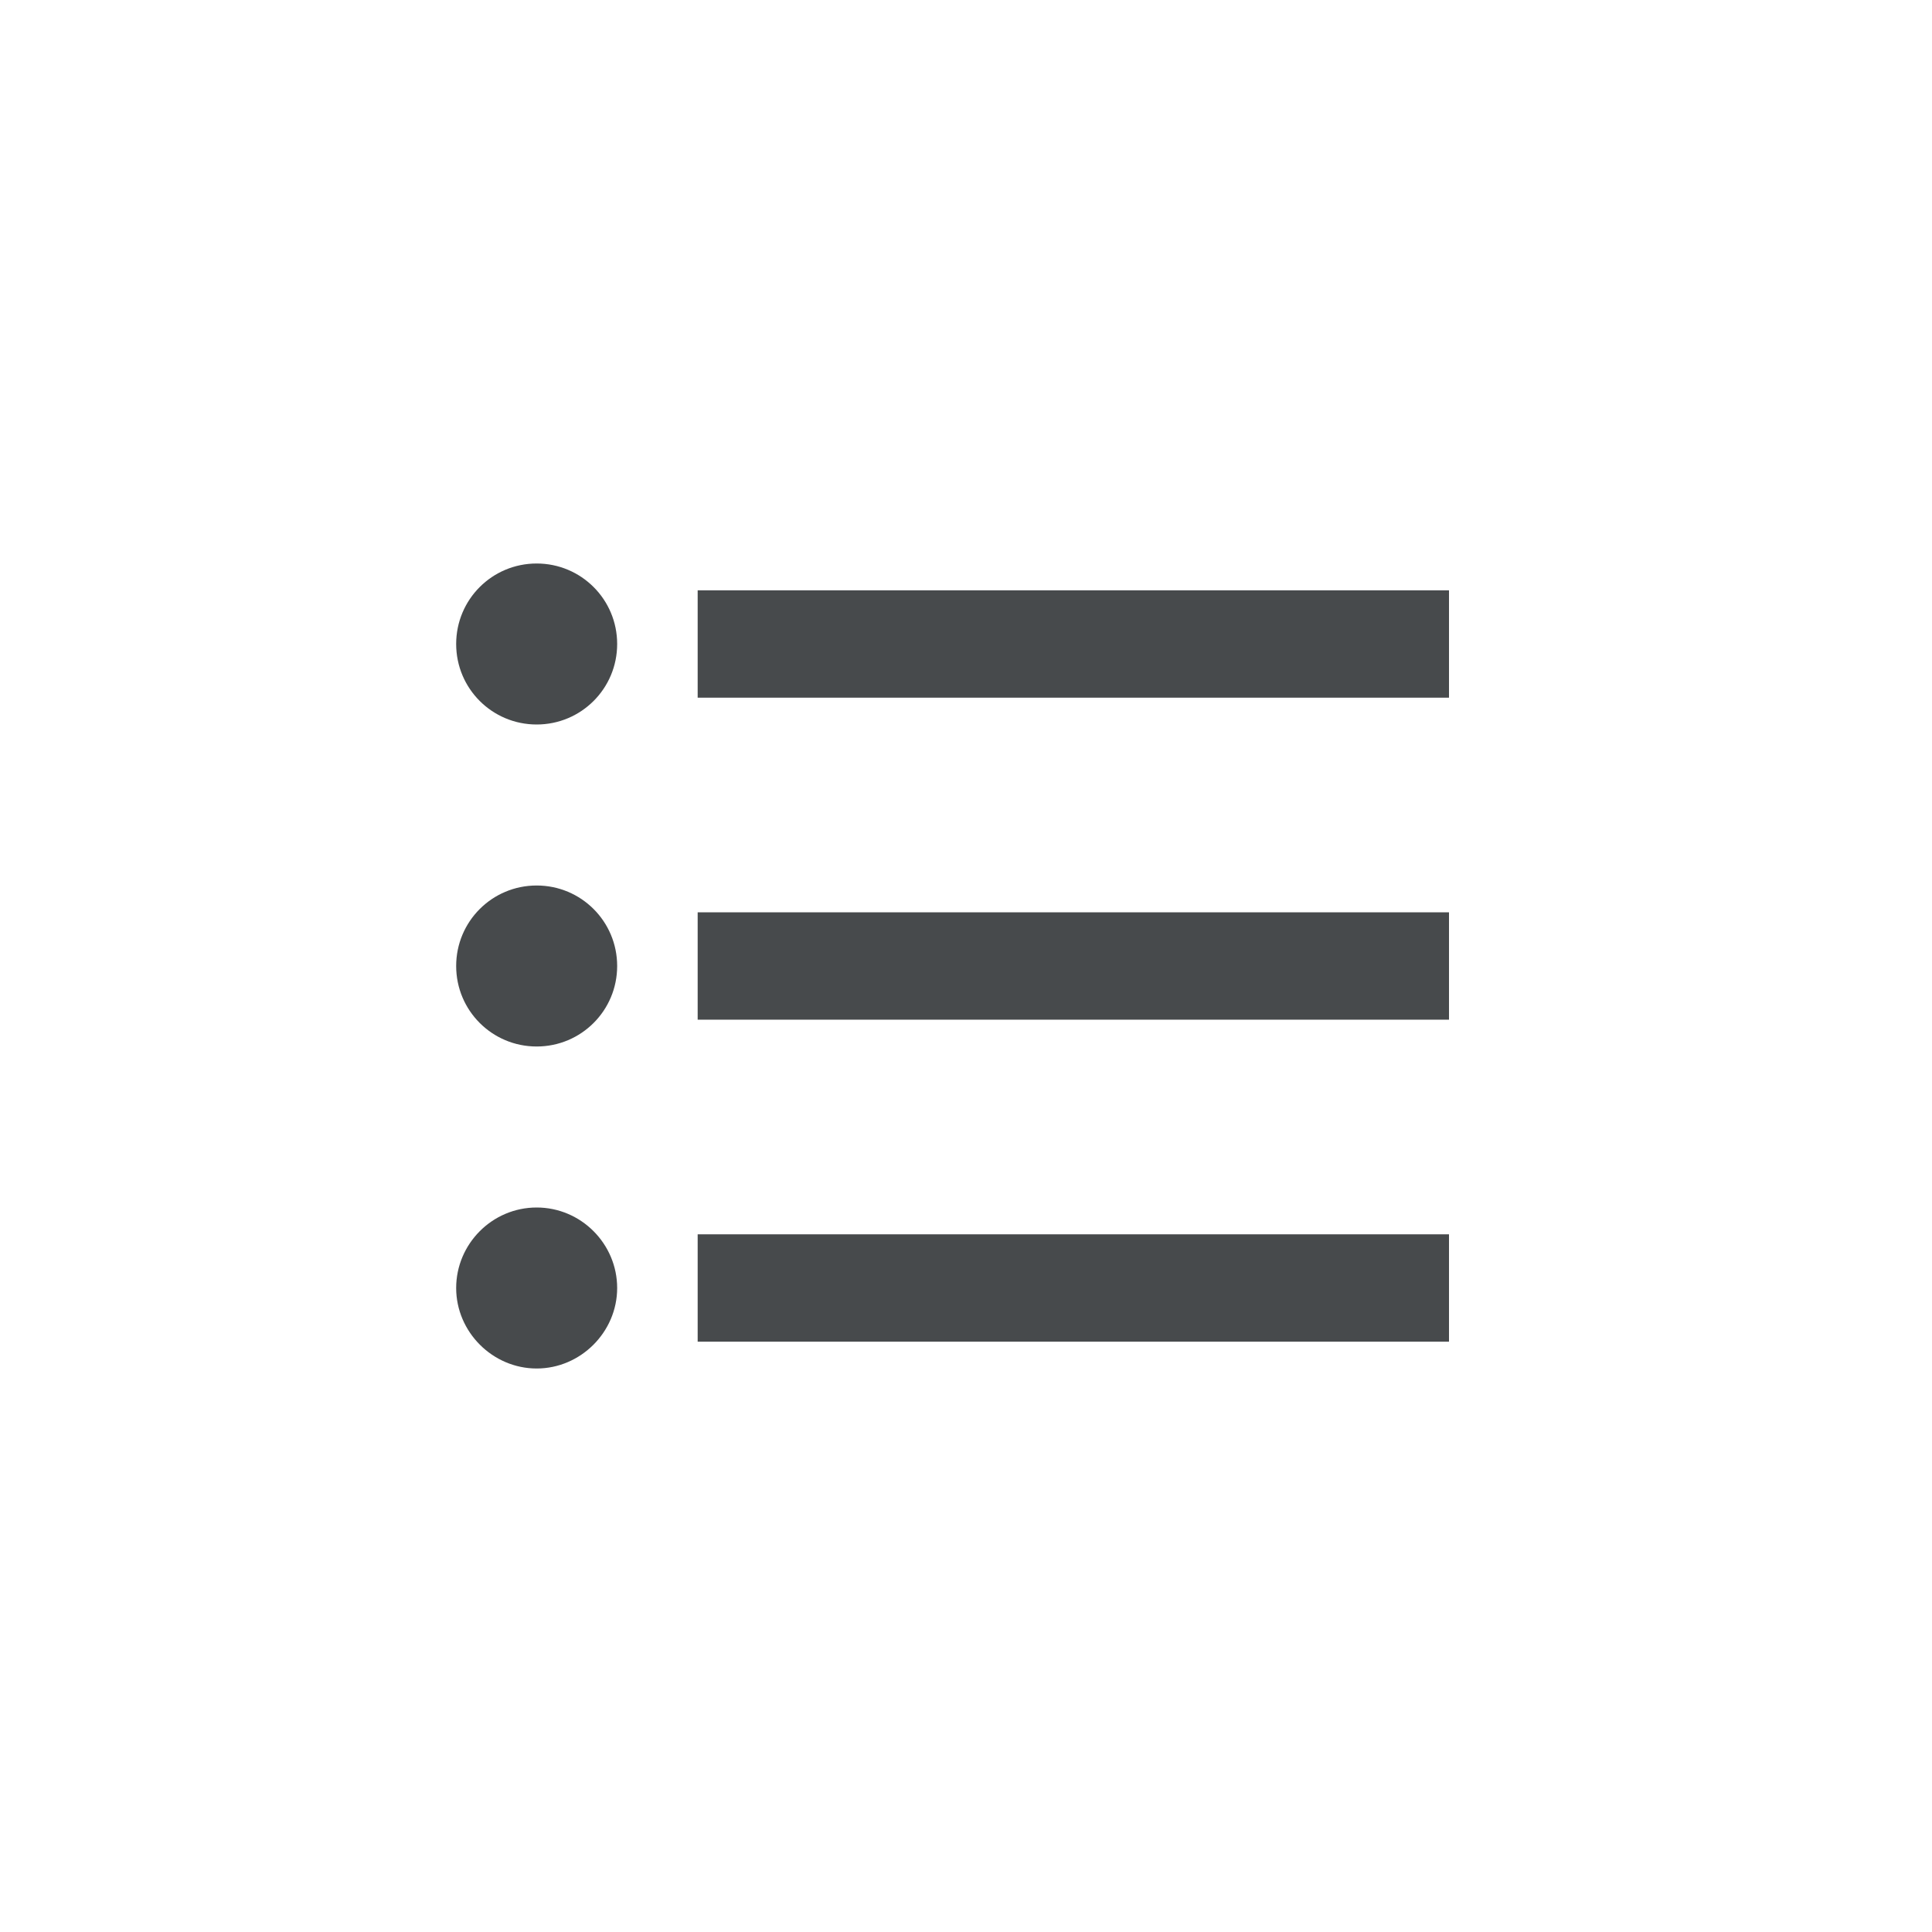 <svg width="36" height="36" viewBox="0 0 36 36" fill="none" xmlns="http://www.w3.org/2000/svg">
<path d="M10 16.5C9.17 16.5 8.5 17.17 8.5 18C8.5 18.83 9.17 19.5 10 19.5C10.83 19.5 11.5 18.83 11.5 18C11.5 17.17 10.83 16.5 10 16.5ZM10 10.5C9.17 10.5 8.5 11.17 8.5 12C8.5 12.83 9.17 13.5 10 13.5C10.83 13.5 11.5 12.83 11.5 12C11.5 11.17 10.83 10.5 10 10.5ZM10 22.5C9.17 22.5 8.5 23.18 8.5 24C8.5 24.82 9.18 25.5 10 25.5C10.82 25.5 11.5 24.82 11.5 24C11.5 23.18 10.83 22.5 10 22.5ZM13 25H27V23H13V25ZM13 19H27V17H13V19ZM13 11V13H27V11H13Z" fill="#474A4C"/>
</svg>

